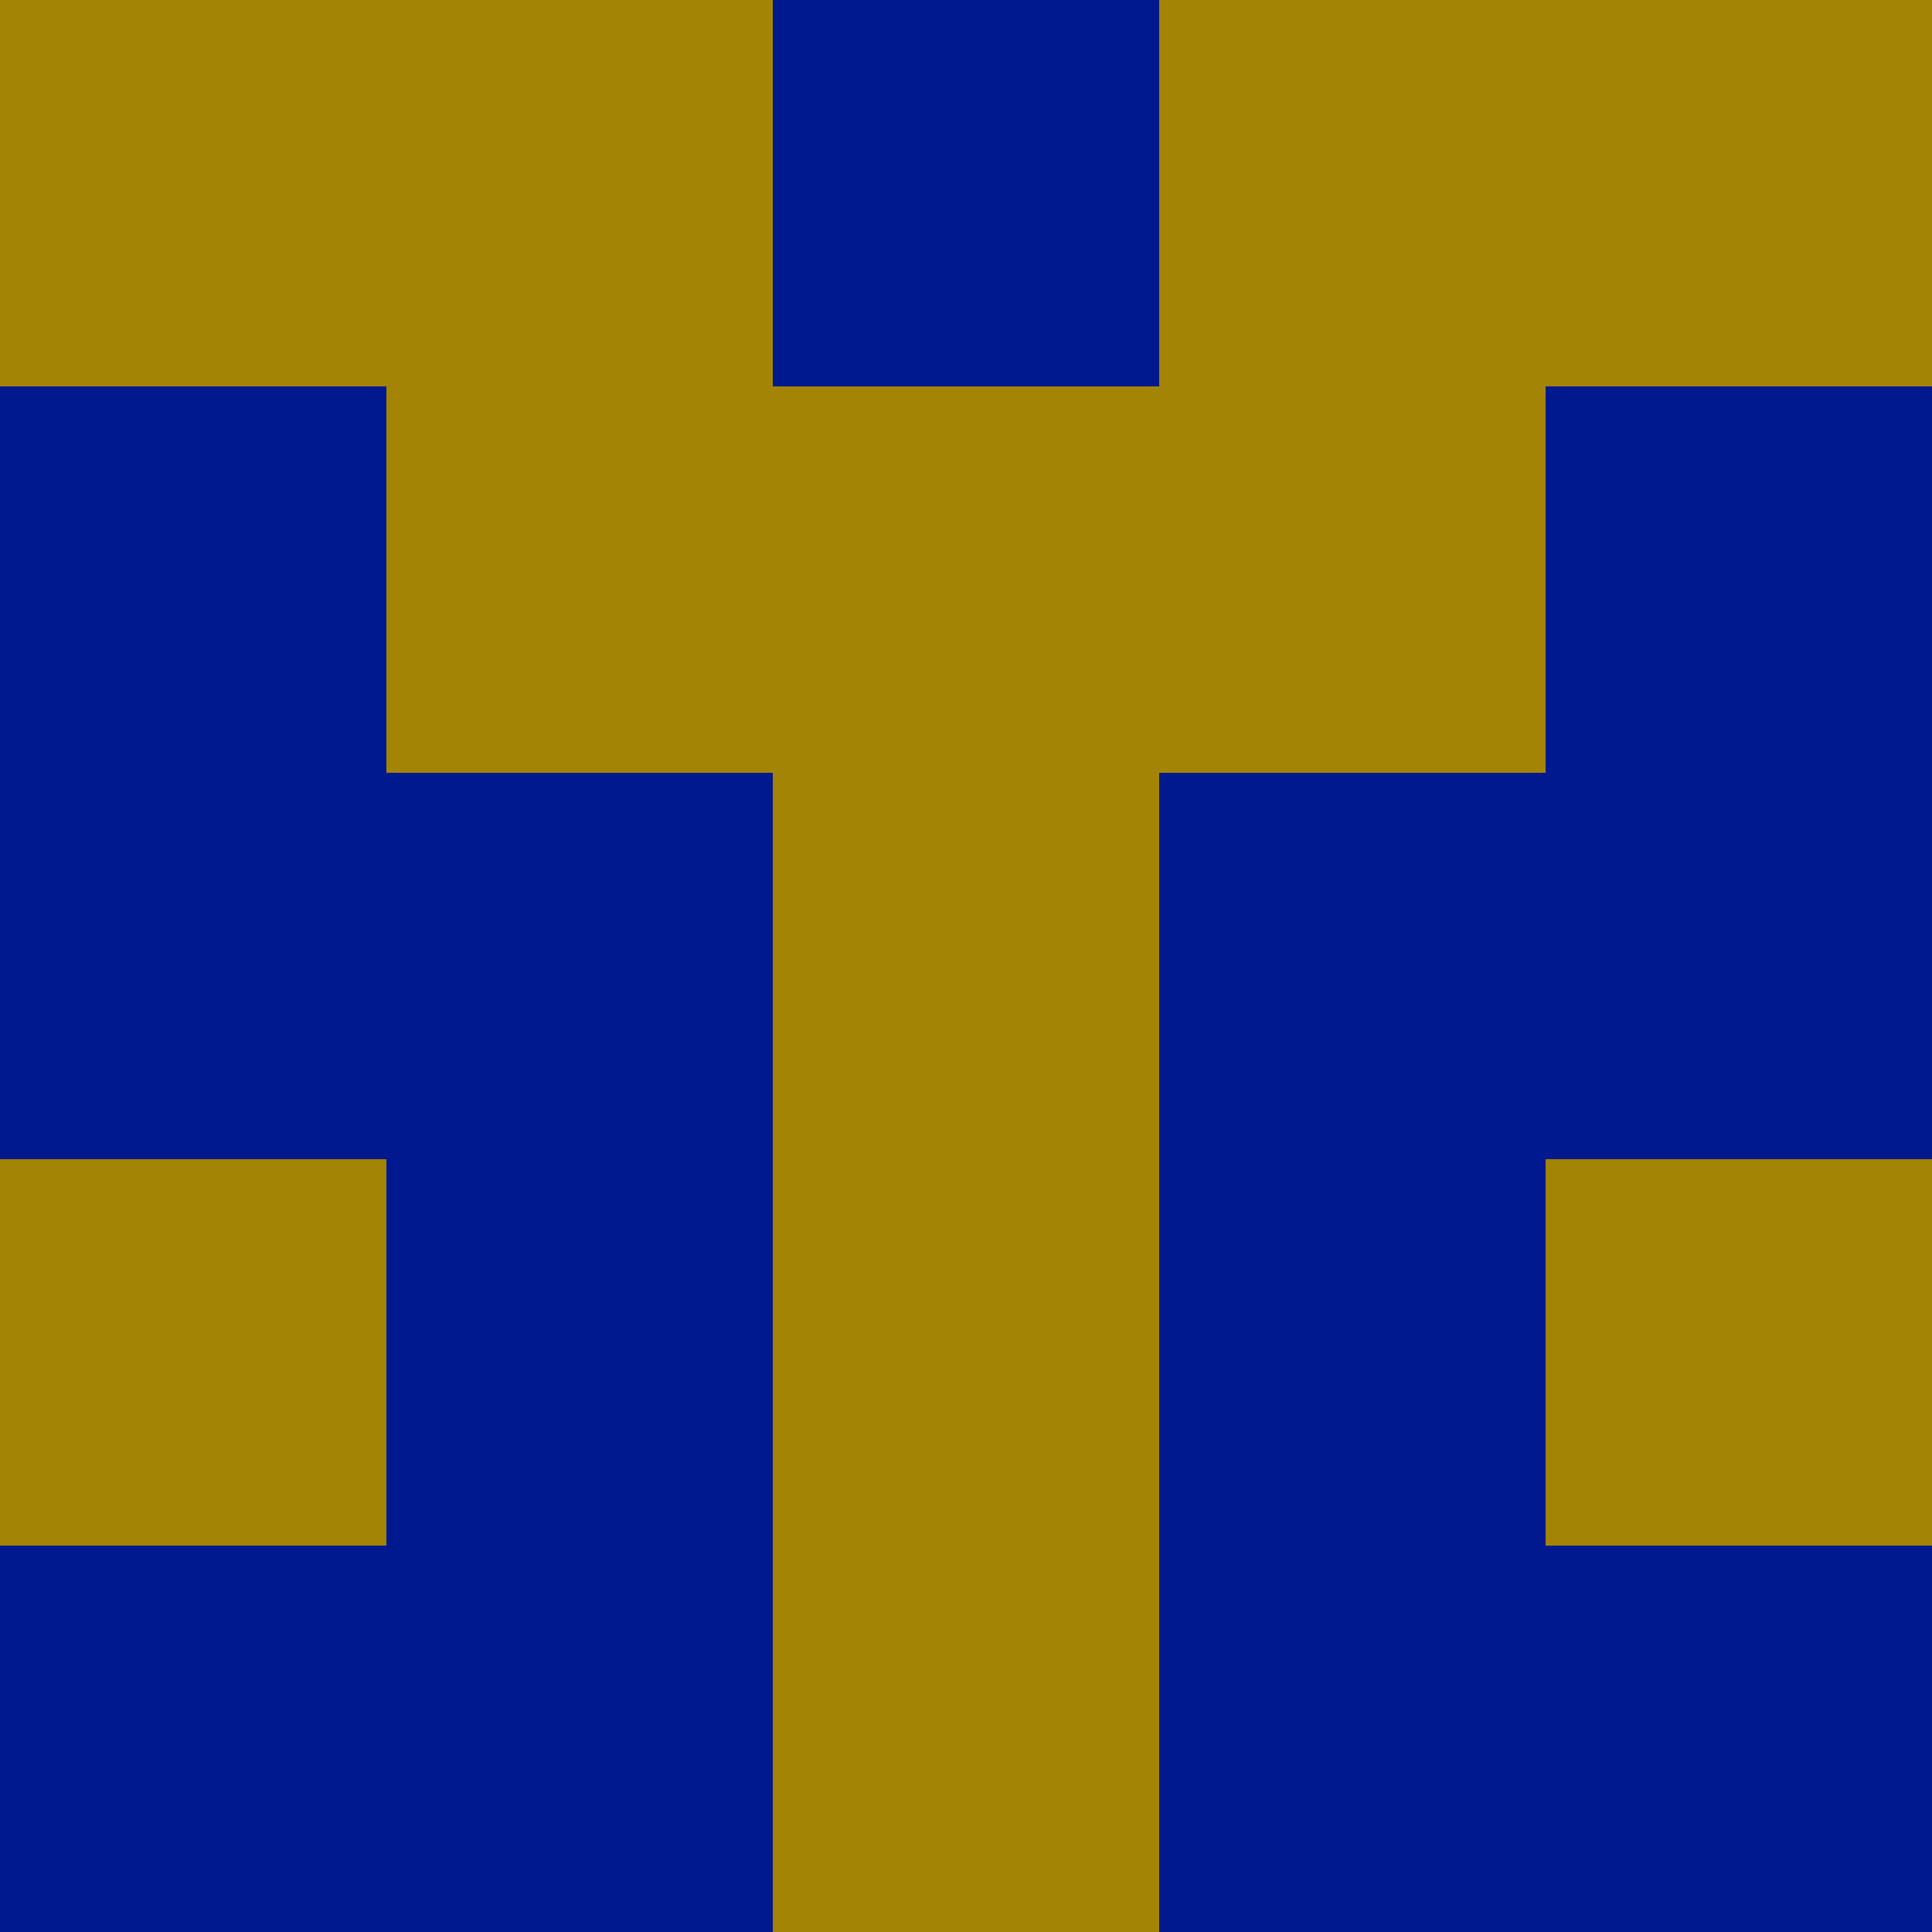 <?xml version="1.0" encoding="utf-8"?>
<!DOCTYPE svg PUBLIC "-//W3C//DTD SVG 20010904//EN"
        "http://www.w3.org/TR/2001/REC-SVG-20010904/DTD/svg10.dtd">

<svg width="400" height="400" viewBox="0 0 5 5"
    xmlns="http://www.w3.org/2000/svg"
    xmlns:xlink="http://www.w3.org/1999/xlink">
            <rect x="0" y="0" width="1" height="1" fill="#A38404" />
        <rect x="0" y="1" width="1" height="1" fill="#00198F" />
        <rect x="0" y="2" width="1" height="1" fill="#00198F" />
        <rect x="0" y="3" width="1" height="1" fill="#A38404" />
        <rect x="0" y="4" width="1" height="1" fill="#00198F" />
                <rect x="1" y="0" width="1" height="1" fill="#A38404" />
        <rect x="1" y="1" width="1" height="1" fill="#A38404" />
        <rect x="1" y="2" width="1" height="1" fill="#00198F" />
        <rect x="1" y="3" width="1" height="1" fill="#00198F" />
        <rect x="1" y="4" width="1" height="1" fill="#00198F" />
                <rect x="2" y="0" width="1" height="1" fill="#00198F" />
        <rect x="2" y="1" width="1" height="1" fill="#A38404" />
        <rect x="2" y="2" width="1" height="1" fill="#A38404" />
        <rect x="2" y="3" width="1" height="1" fill="#A38404" />
        <rect x="2" y="4" width="1" height="1" fill="#A38404" />
                <rect x="3" y="0" width="1" height="1" fill="#A38404" />
        <rect x="3" y="1" width="1" height="1" fill="#A38404" />
        <rect x="3" y="2" width="1" height="1" fill="#00198F" />
        <rect x="3" y="3" width="1" height="1" fill="#00198F" />
        <rect x="3" y="4" width="1" height="1" fill="#00198F" />
                <rect x="4" y="0" width="1" height="1" fill="#A38404" />
        <rect x="4" y="1" width="1" height="1" fill="#00198F" />
        <rect x="4" y="2" width="1" height="1" fill="#00198F" />
        <rect x="4" y="3" width="1" height="1" fill="#A38404" />
        <rect x="4" y="4" width="1" height="1" fill="#00198F" />
        
</svg>


